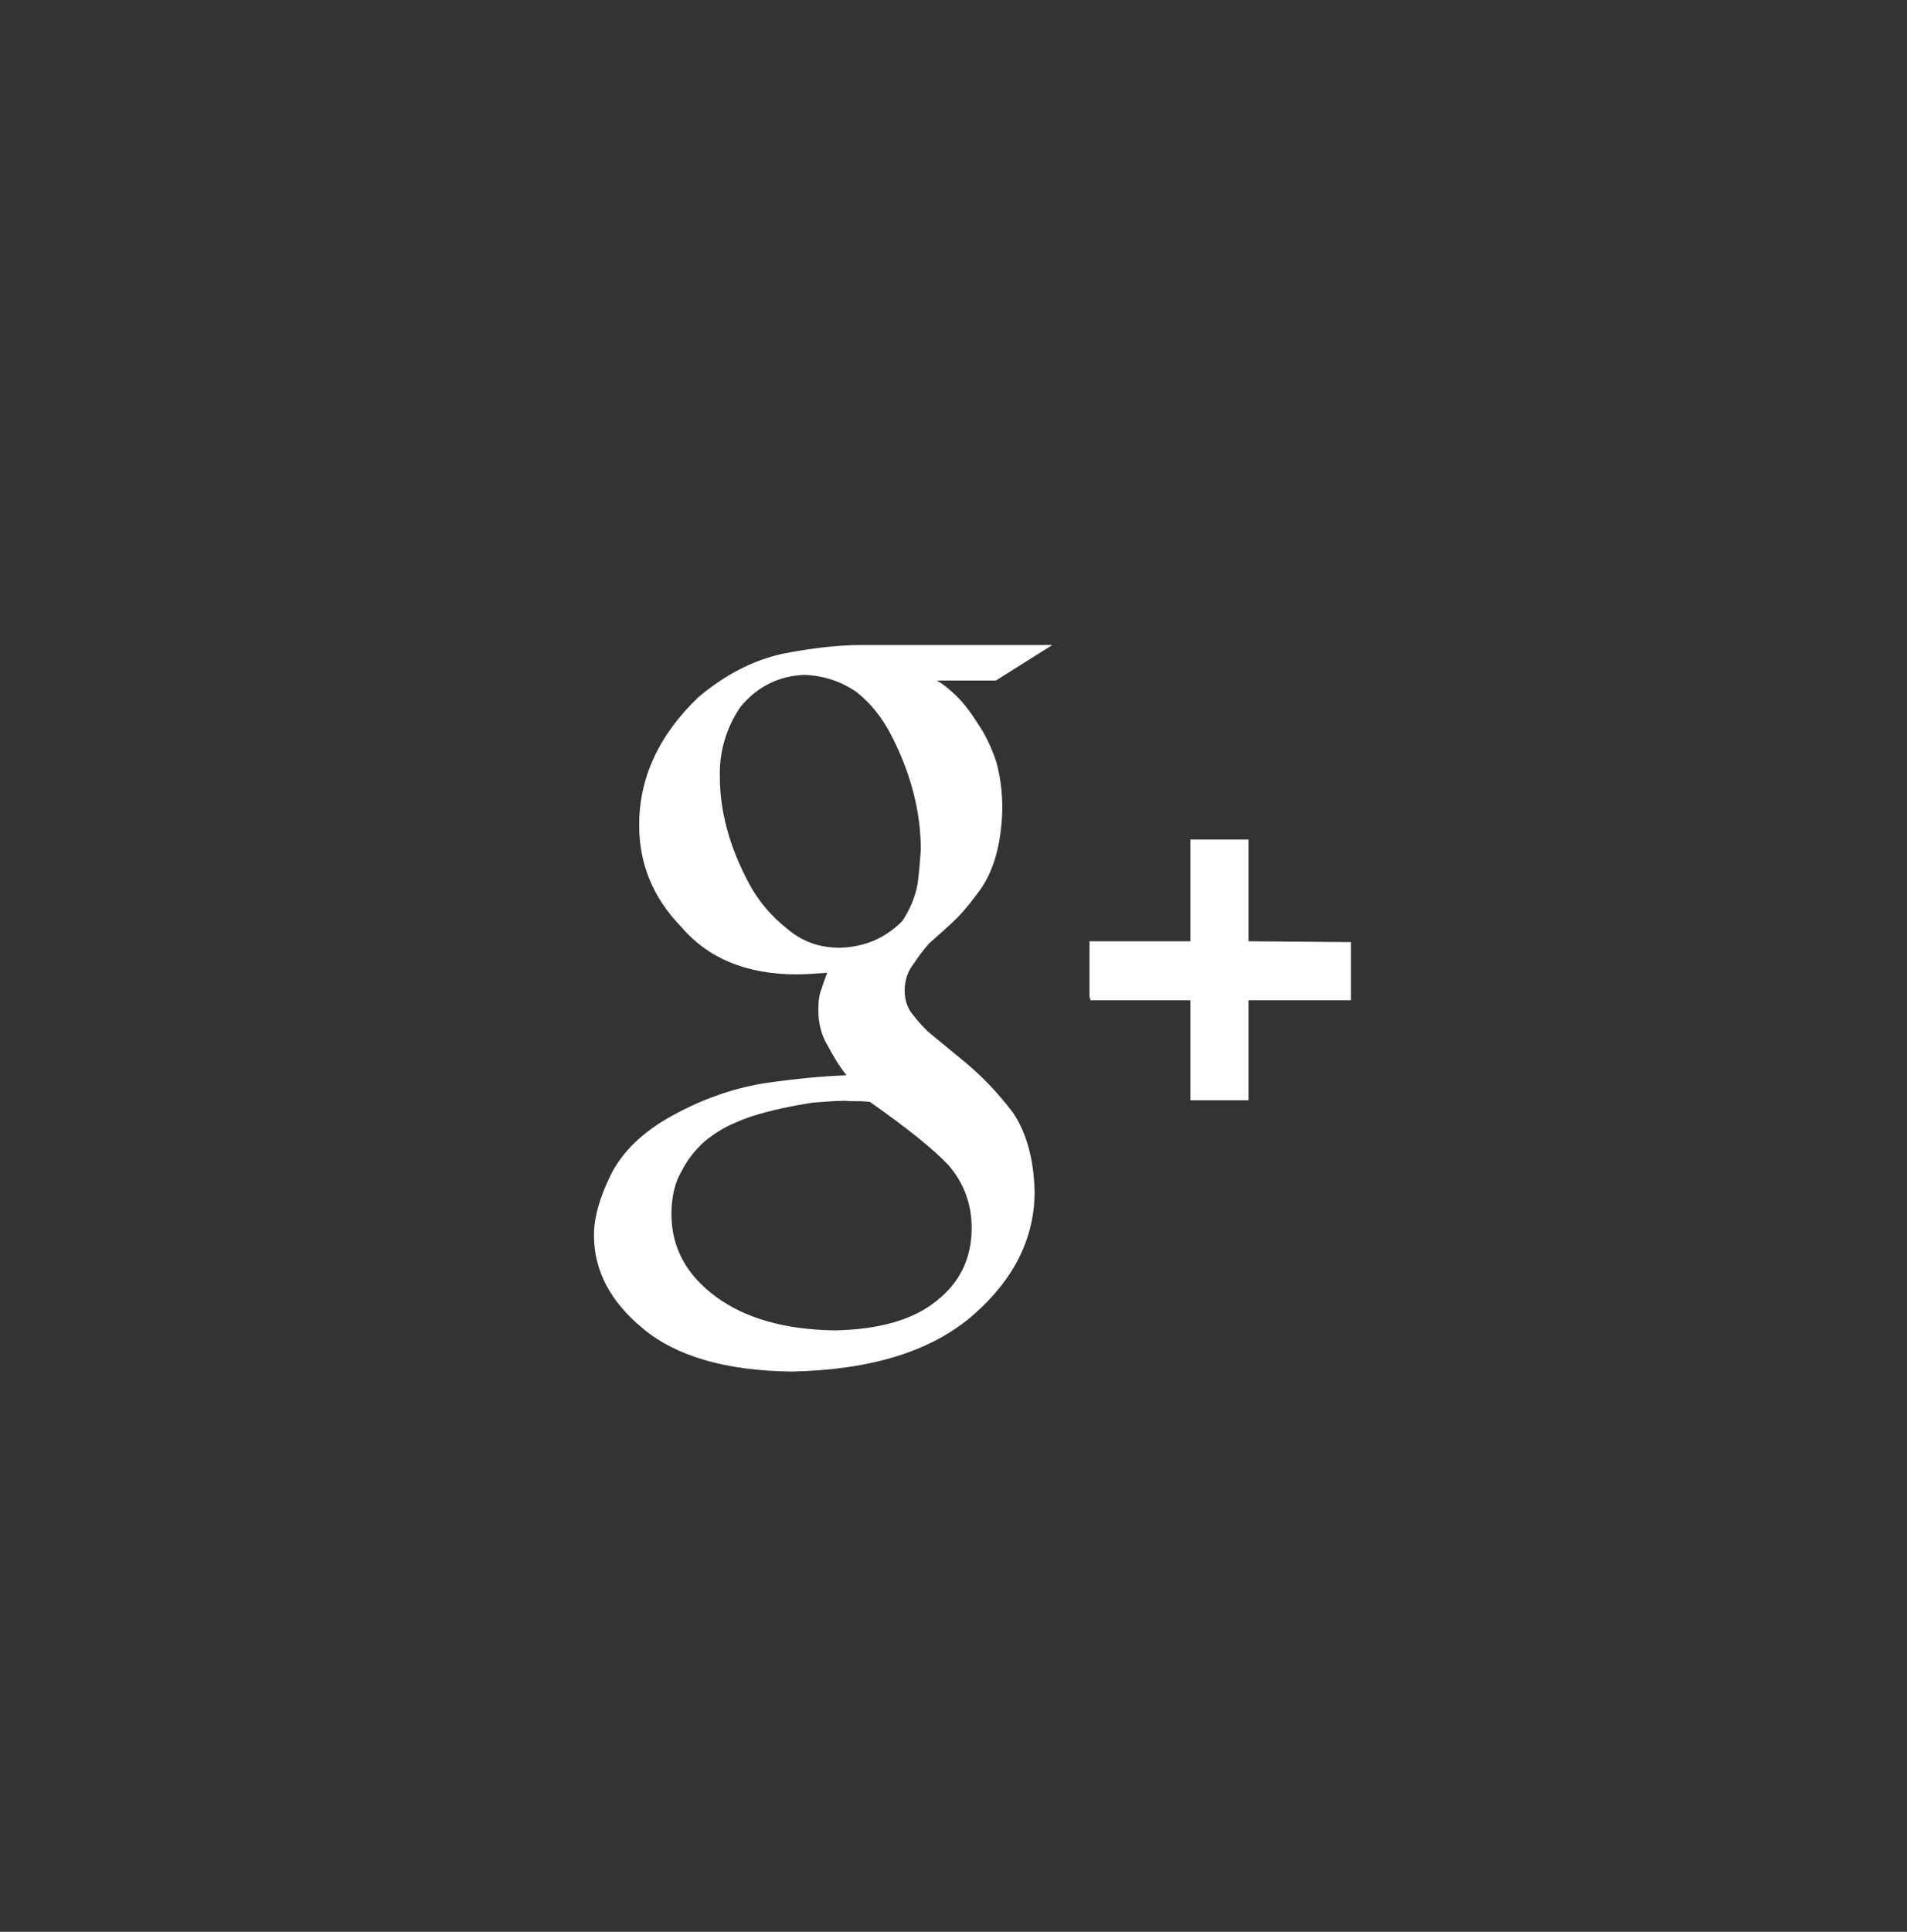 <?xml version="1.0" encoding="utf-8"?>
<!-- Generator: Adobe Illustrator 18.1.1, SVG Export Plug-In . SVG Version: 6.00 Build 0)  -->
<!DOCTYPE svg PUBLIC "-//W3C//DTD SVG 1.1//EN" "http://www.w3.org/Graphics/SVG/1.1/DTD/svg11.dtd">
<svg version="1.1" id="Layer_1" xmlns="http://www.w3.org/2000/svg" xmlns:xlink="http://www.w3.org/1999/xlink" x="0px" y="0px"
	 viewBox="0 0 236.3 239.3" enable-background="new 0 0 236.3 239.3" xml:space="preserve">
<rect x="0" y="0" width="236.3" height="239.3" fill="#333333" stroke="none"/>
<g>
	<path fill-rule="evenodd" clip-rule="evenodd" fill="#FFFFFF" d="M130.4,79.9h-23.5c-3.1,0-6.5,0.4-10,1.1
		c-3.6,0.8-7.1,2.6-10.4,5.4c-4.9,4.7-7.3,10-7.3,15.8c0,4.8,1.7,9,5.2,12.6c3.3,3.9,8.1,5.9,14.3,5.9c1.2,0,2.4-0.1,3.8-0.2
		c-0.2,0.6-0.5,1.3-0.7,2c-0.3,0.7-0.4,1.6-0.4,2.6c0,1.7,0.4,3.2,1.2,4.5c0.7,1.3,1.4,2.5,2.3,3.6c-2.7,0.1-6.2,0.4-10.3,1
		c-4.2,0.7-8.2,2.2-12,4.4c-3.4,2-5.7,4.4-7,7.1c-1.3,2.7-2,5.1-2,7.3c0,4.5,2.1,8.3,6.1,11.6c4.1,3.4,10.2,5.2,18.4,5.3
		c9.8-0.2,17.4-2.5,22.6-7.1c5-4.4,7.5-9.5,7.5-15.2c-0.1-4-1-7.3-2.7-9.8c-1.9-2.5-4-4.7-6.5-6.7l-4-3.3c-0.6-0.6-1.2-1.2-1.8-2
		c-0.7-0.8-1.1-1.8-1.1-3.1c0-1.3,0.4-2.4,1.1-3.3c0.6-0.9,1.2-1.7,1.9-2.5c1.2-1.1,2.4-2.1,3.5-3.2c1-1,1.9-2.2,2.8-3.4
		c1.8-2.5,2.7-5.9,2.8-10.1c0-2.3-0.3-4.3-0.8-6c-0.6-1.7-1.3-3.2-2.2-4.5c-0.8-1.3-1.7-2.5-2.6-3.4c-0.9-0.9-1.8-1.6-2.5-2h7.3
		L130.4,79.9z M117.5,144.3c1.9,2.2,2.9,4.8,2.9,7.8c0,3.7-1.4,6.7-4.3,9c-2.9,2.4-7.2,3.6-12.7,3.7c-6.2-0.1-11-1.5-14.6-4.1
		c-3.7-2.7-5.6-6.1-5.6-10.3c0-2.1,0.4-3.9,1.3-5.4c0.7-1.4,1.7-2.6,2.8-3.6c1.1-0.9,2.2-1.6,3.3-2.1c1.1-0.5,1.9-0.8,2.5-1
		c2.5-0.8,5-1.3,7.5-1.7c2.5-0.2,4-0.3,4.6-0.2c1,0,1.9,0,2.6,0.1C112.2,139.6,115.5,142.2,117.5,144.3z M113.7,109.5
		c-0.3,1.6-0.9,3.1-1.9,4.6c-2.1,2.1-4.6,3.2-7.7,3.3c-2.5,0-4.6-0.7-6.5-2.3c-1.9-1.5-3.5-3.3-4.7-5.5c-2.5-4.6-3.7-9.1-3.7-13.3
		c-0.1-3.2,0.8-6.2,2.6-8.8c2.1-2.5,4.8-3.8,7.9-3.9c2.4,0.1,4.5,0.8,6.4,2.1c1.8,1.4,3.3,3.3,4.4,5.5c2.4,4.7,3.6,9.4,3.6,14.1
		C114,106.6,113.9,108,113.7,109.5z M167.1,116.7L167.1,116.7l-12.4-0.1V104h-7.2v12.6H135v7h0.1v0.3h12.4v12.4h7.2v-12.4h12.7v-7.2
		H167.1z"/>
</g>
</svg>
